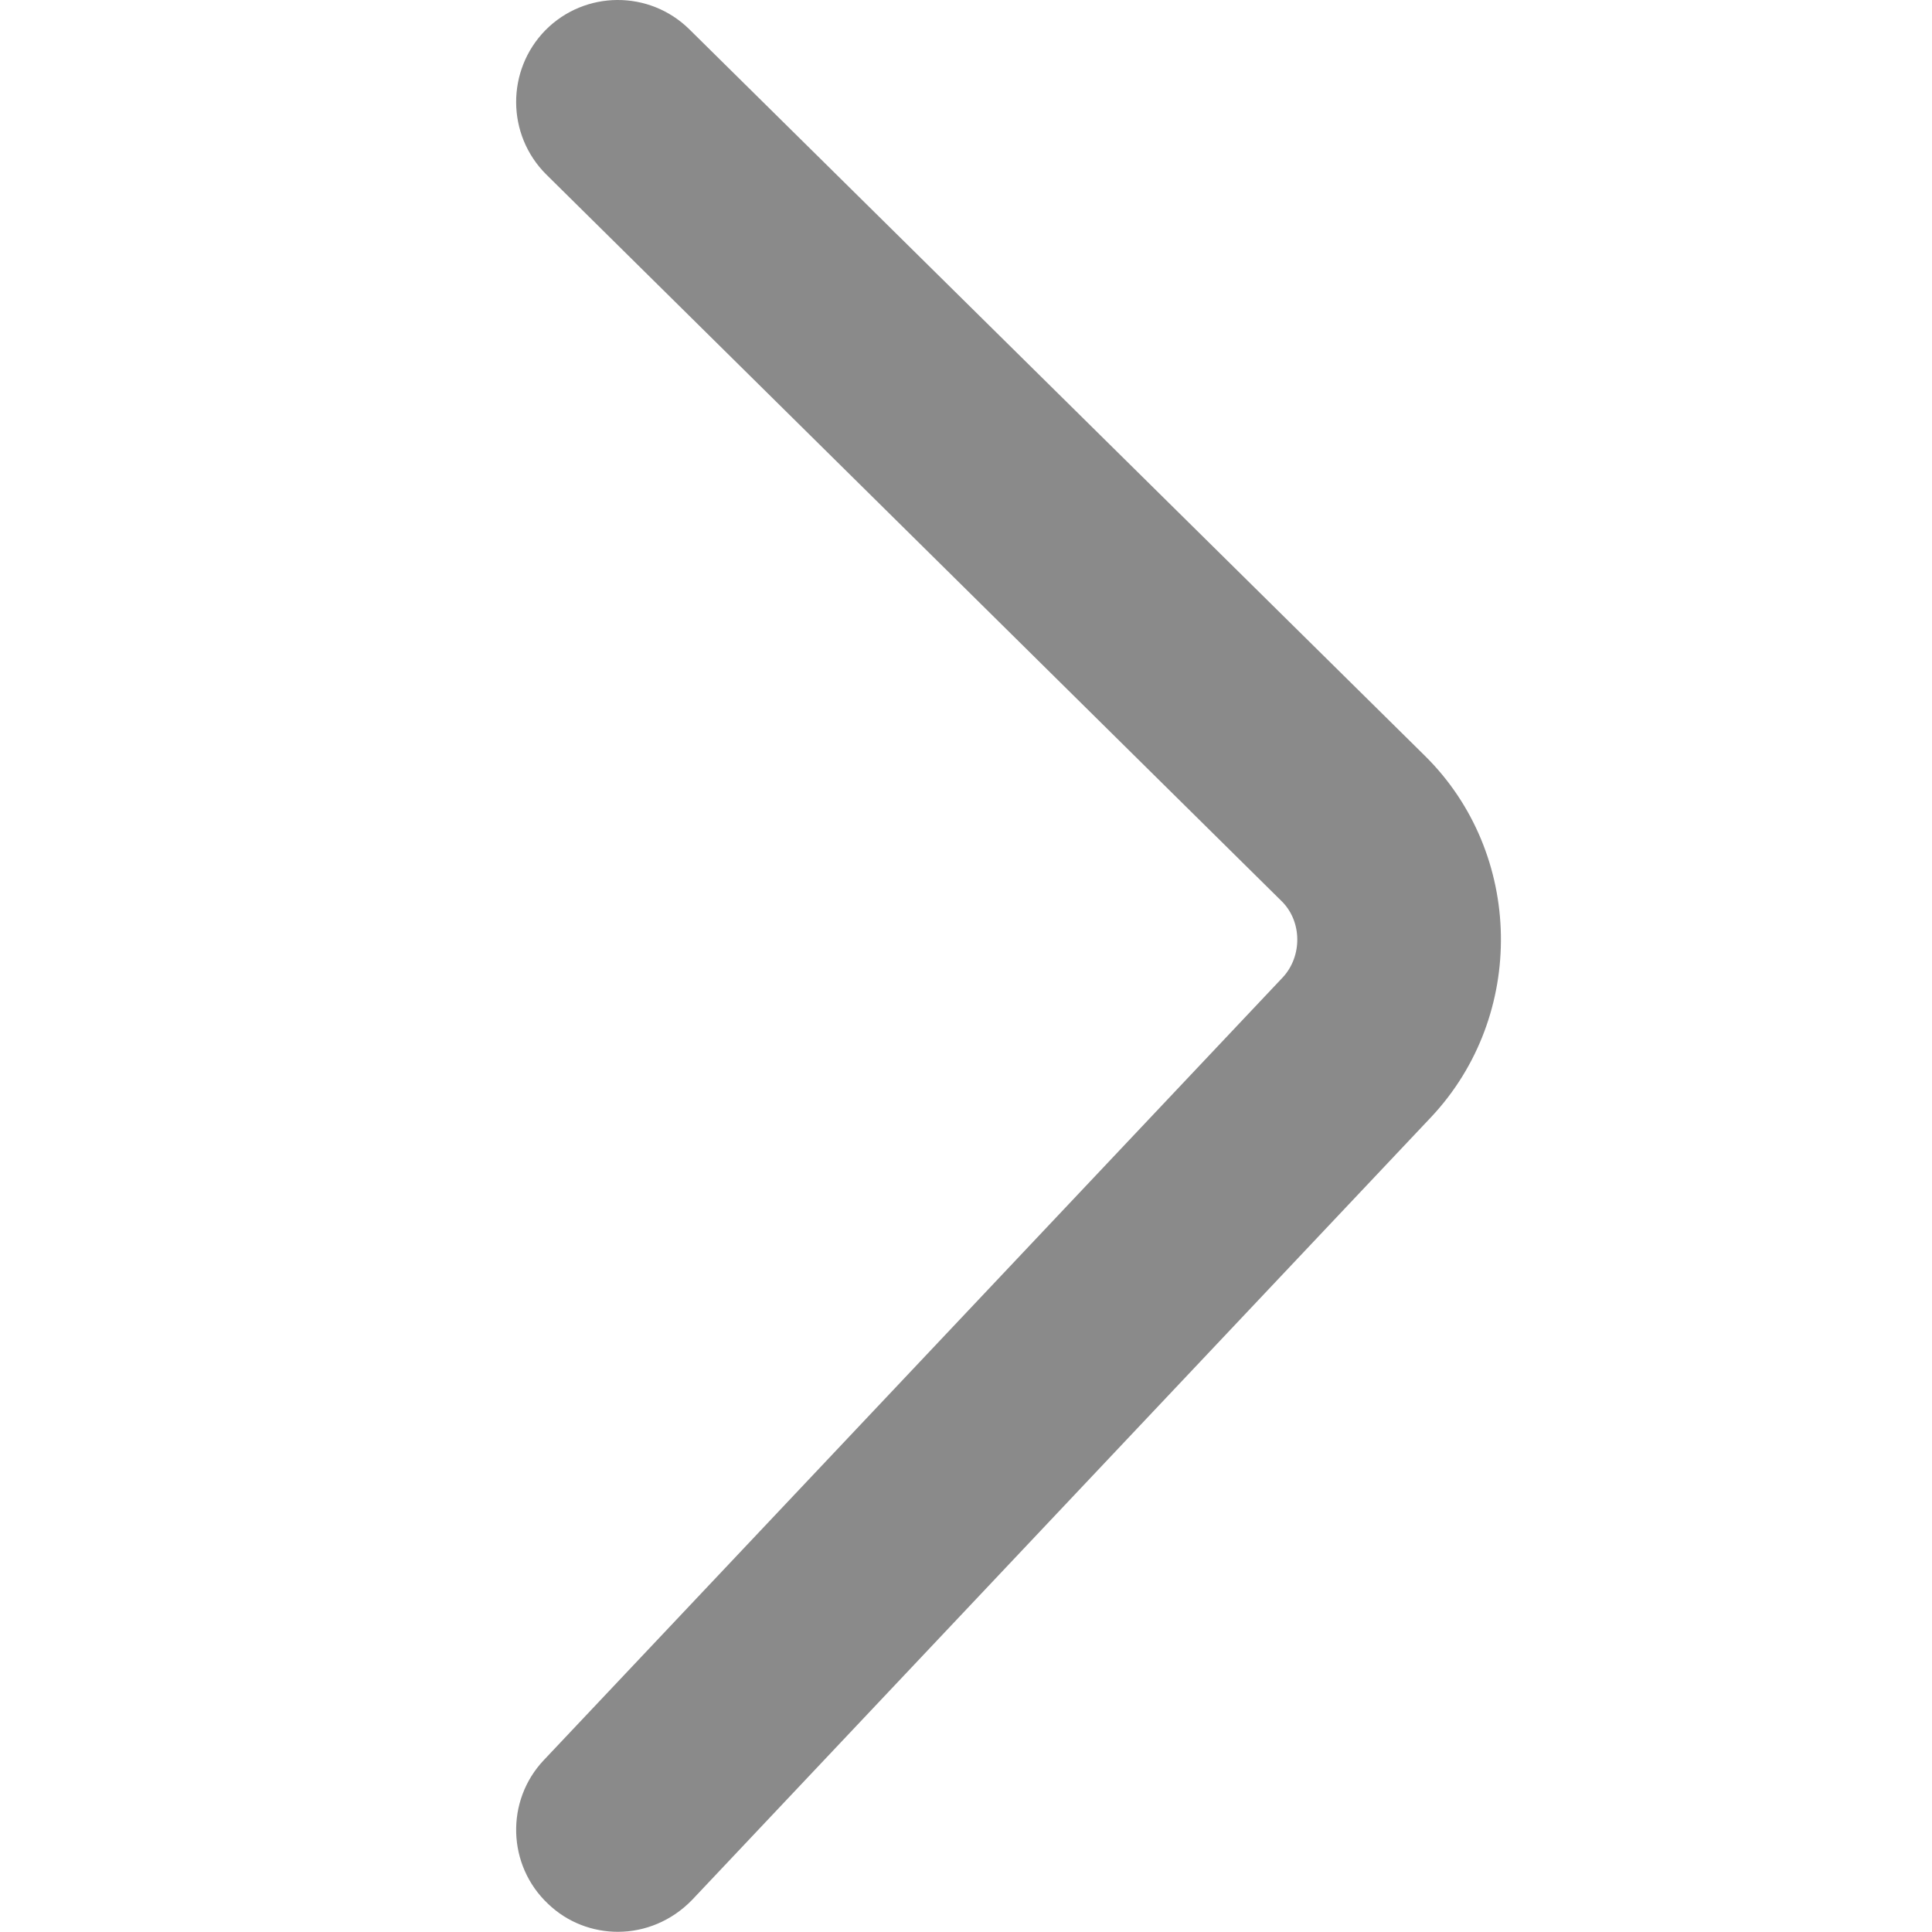 <?xml version="1.0" standalone="no"?><!DOCTYPE svg PUBLIC "-//W3C//DTD SVG 1.1//EN" "http://www.w3.org/Graphics/SVG/1.1/DTD/svg11.dtd"><svg t="1689242578615" class="icon" viewBox="0 0 1024 1024" version="1.1" xmlns="http://www.w3.org/2000/svg" p-id="6016" xmlns:xlink="http://www.w3.org/1999/xlink" width="200" height="200"><path d="M327.514 1023.9c-13.299 0-26.698-4.9-36.997-14.799-21.698-20.398-22.698-54.696-2.2-76.294L679.888 518.037c10.499-11.299 10.299-29.898-0.8-40.597l-389.571-384.972c-21.098-20.998-21.298-55.196-0.4-76.494 20.898-21.098 55.096-21.398 76.394-0.3l389.671 384.872c52.496 51.796 53.896 137.69 3.4 191.486l-391.671 414.869c-10.899 11.299-25.198 16.999-39.397 16.999z" fill="#8a8a8a" p-id="6017"></path></svg>